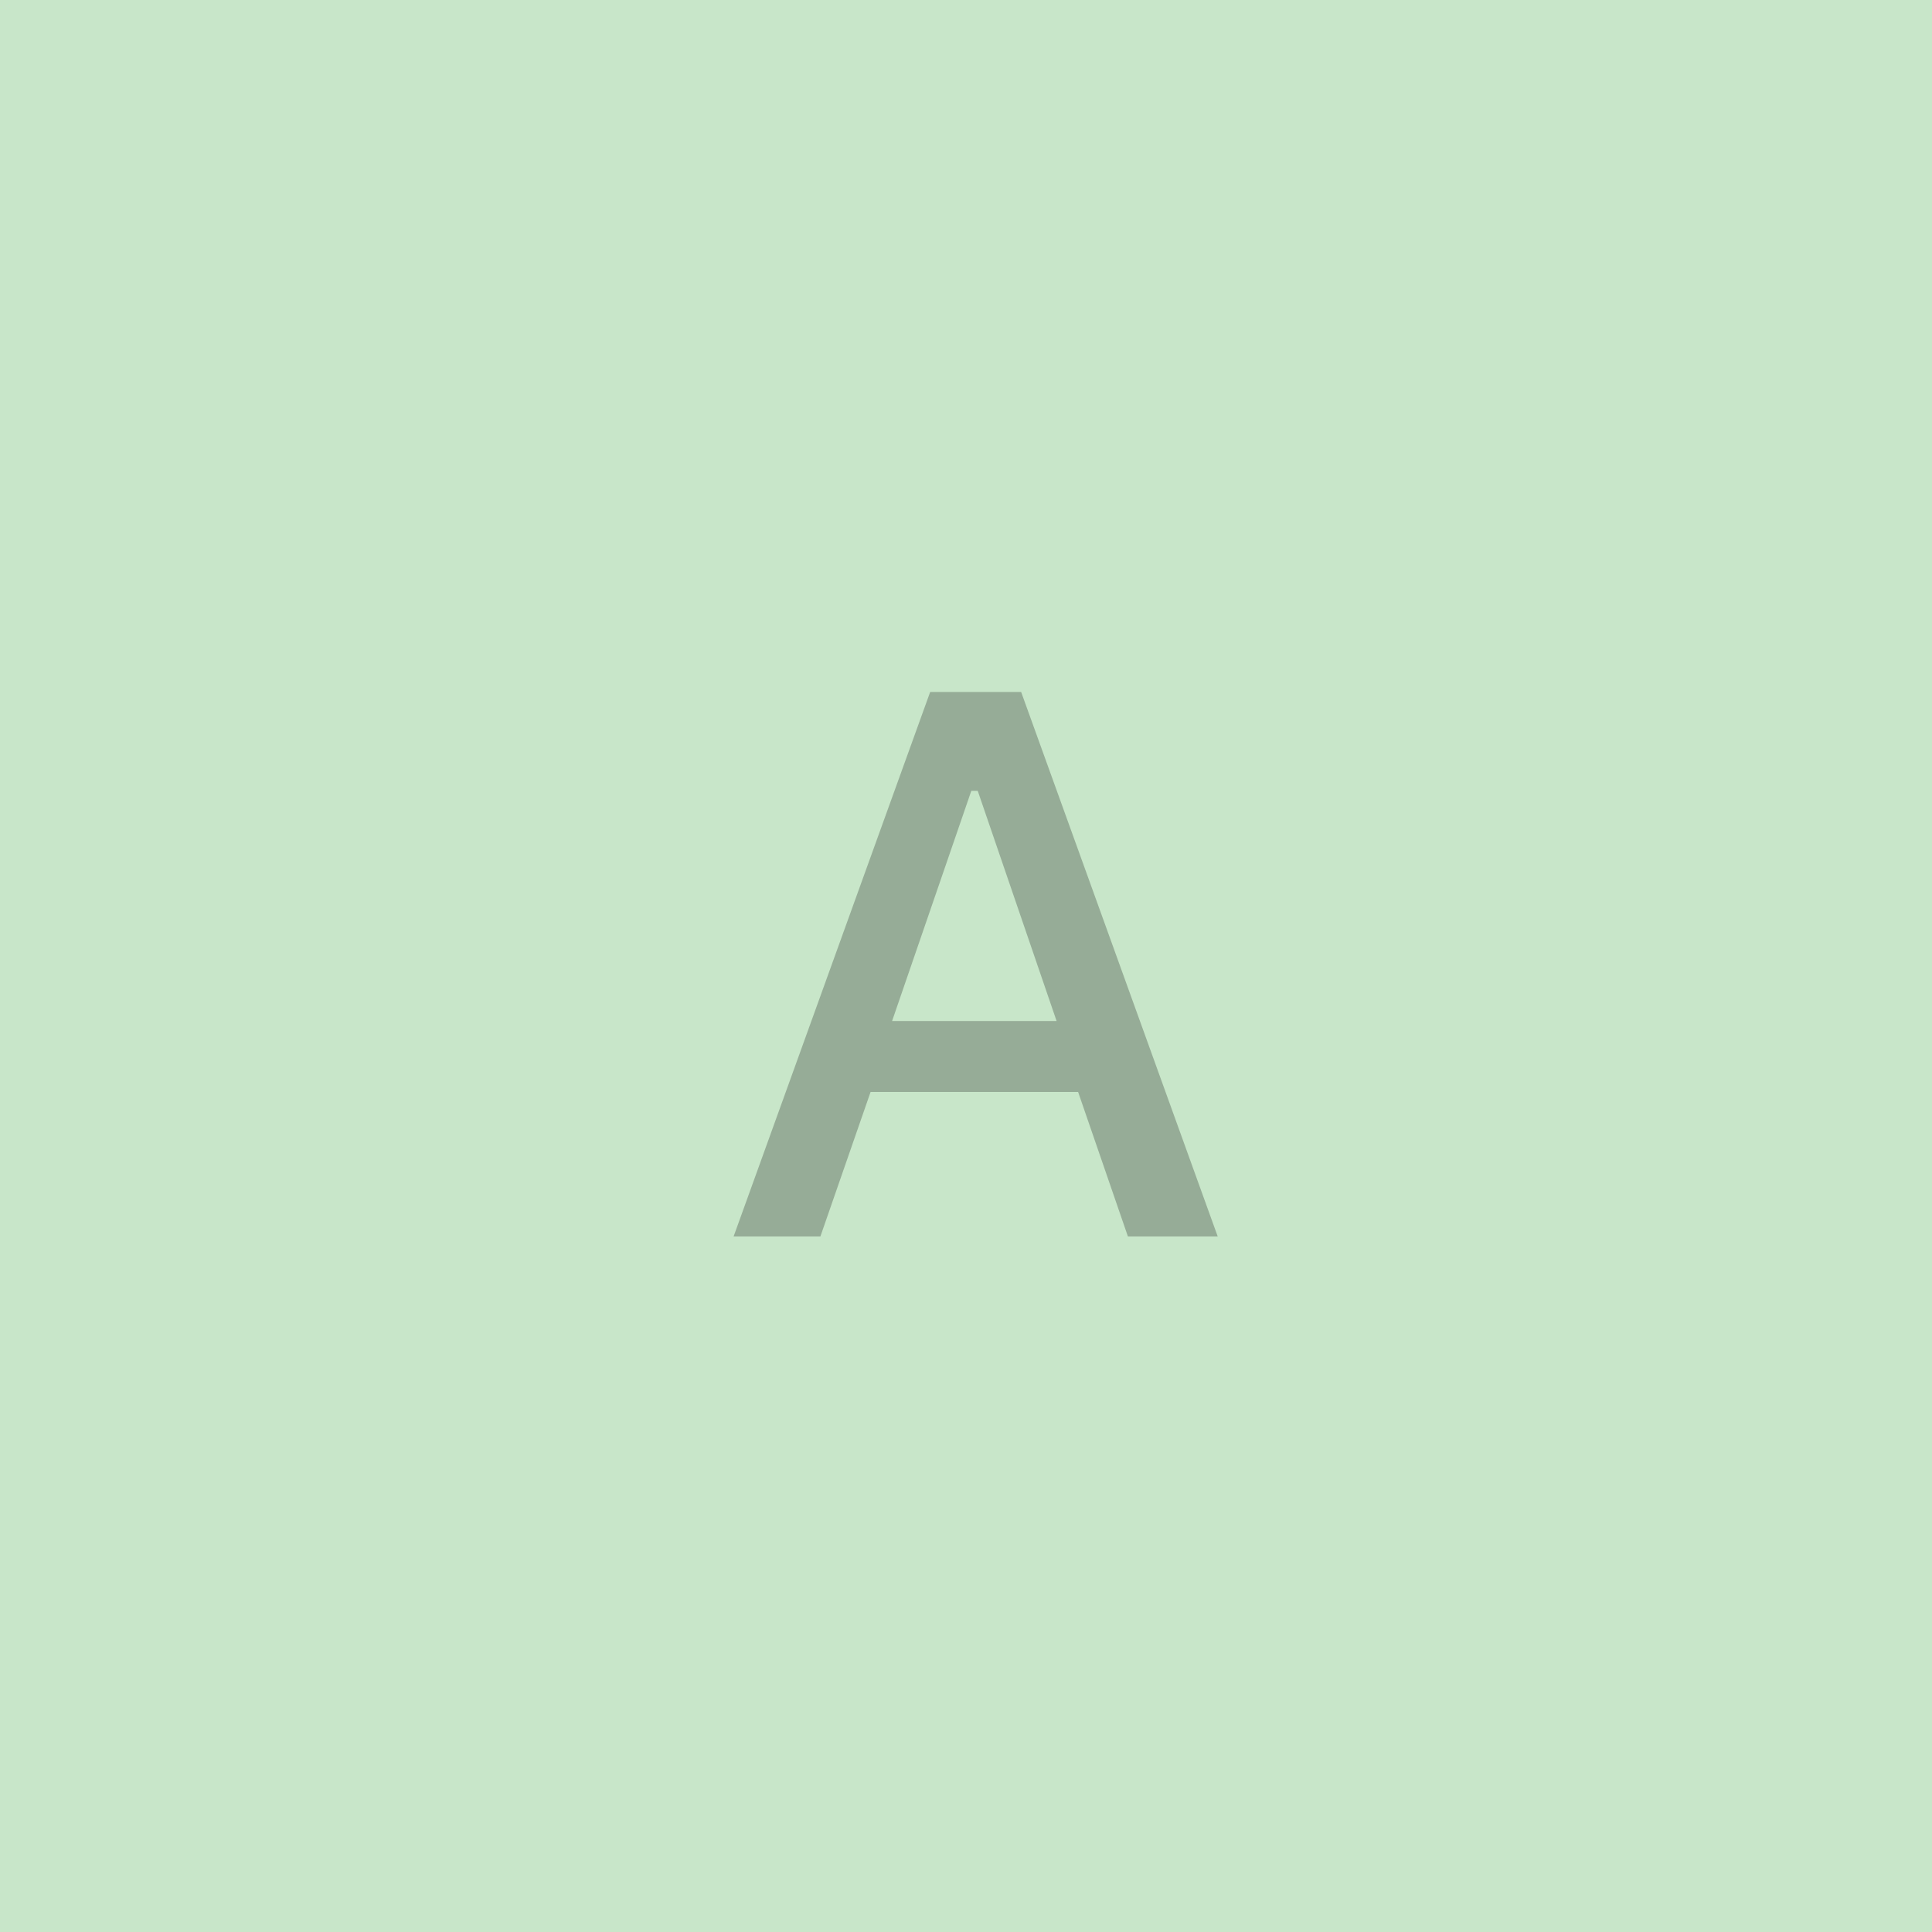 <?xml version="1.0" encoding="UTF-8"?>
<svg width="100px" height="100px" viewBox="0 0 100 100" version="1.1" xmlns="http://www.w3.org/2000/svg" xmlns:xlink="http://www.w3.org/1999/xlink">
    <!-- Generator: Sketch 51.1 (57501) - http://www.bohemiancoding.com/sketch -->
    <title>Profile-pic-small</title>
    <desc>Created with Sketch.</desc>
    <defs></defs>
    <g id="Page-1" stroke="none" stroke-width="1" fill="none" fill-rule="evenodd">
        <g id="Artboard" transform="translate(-62, -66)">
            <g id="Profile-pic-small" transform="translate(62, 66)">
                <g id="Profile-pic-small/A">
                    <rect id="Rectangle" fill="#C8E6C9" x="0" y="0" width="100" height="100"></rect>
                    <path d="M58.381,64 L55.803,56.52 L45.061,56.52 L42.463,64 L37.971,64 L48.146,35.816 L52.854,35.816 L63.029,64 L58.381,64 Z M50.275,40.934 L46.174,52.848 L54.689,52.848 L50.607,40.934 L50.275,40.934 Z" id="A" fill="#000000" opacity="0.25"></path>
                </g>
            </g>
        </g>
    </g>
</svg>